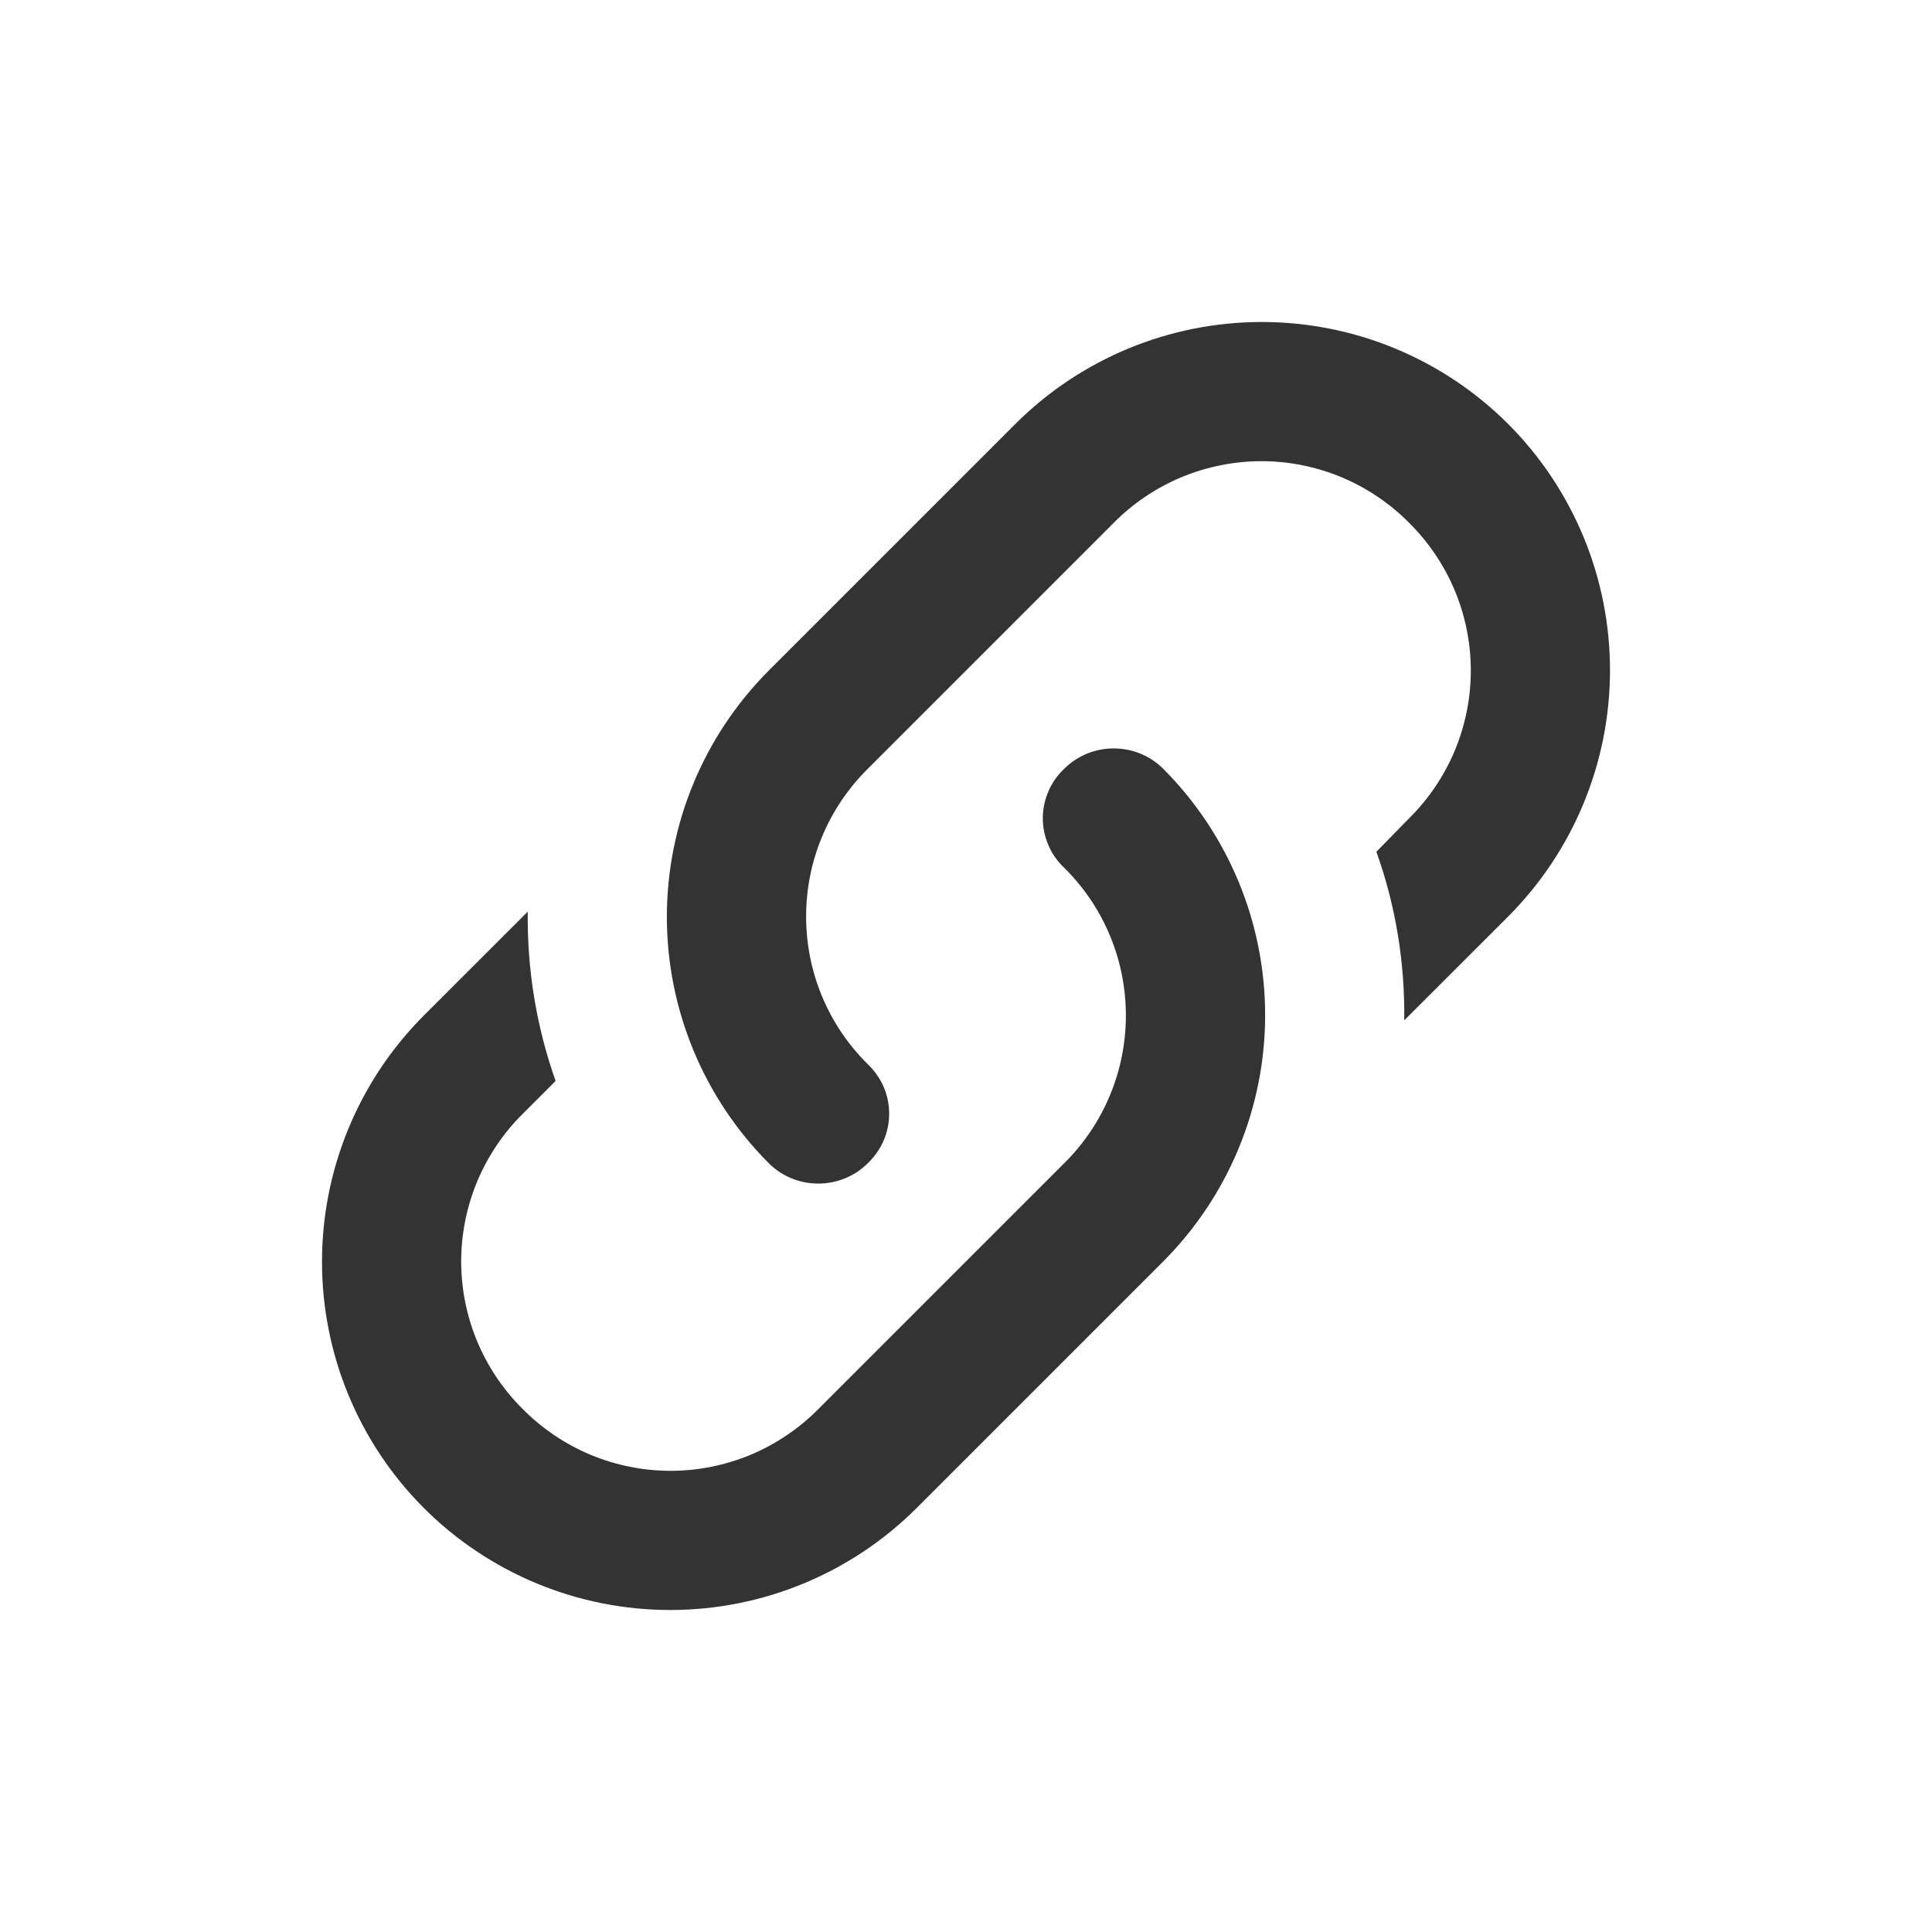 <svg width="24" height="24" viewBox="0 0 24 24" fill="none" xmlns="http://www.w3.org/2000/svg">
<path d="M10.78 13.22C11.134 13.558 11.134 14.112 10.78 14.45C10.442 14.787 9.888 14.787 9.55 14.45C8.74 13.638 8.284 12.537 8.284 11.39C8.284 10.242 8.74 9.142 9.55 8.33L12.614 5.266C13.426 4.455 14.527 4 15.674 4C16.822 4 17.922 4.455 18.734 5.266C19.545 6.078 20 7.178 20 8.326C20 9.473 19.545 10.574 18.734 11.386L17.444 12.675C17.453 11.965 17.34 11.256 17.098 10.581L17.505 10.165C17.747 9.925 17.94 9.639 18.072 9.324C18.203 9.009 18.271 8.671 18.271 8.33C18.271 7.989 18.203 7.651 18.072 7.336C17.94 7.021 17.747 6.735 17.505 6.495C17.265 6.252 16.979 6.06 16.664 5.928C16.349 5.797 16.011 5.729 15.67 5.729C15.329 5.729 14.991 5.797 14.676 5.928C14.361 6.06 14.075 6.252 13.835 6.495L10.78 9.55C10.537 9.791 10.344 10.076 10.213 10.391C10.081 10.706 10.014 11.044 10.014 11.386C10.014 11.727 10.081 12.065 10.213 12.38C10.344 12.695 10.537 12.98 10.78 13.22ZM13.22 9.55C13.558 9.213 14.112 9.213 14.45 9.55C15.26 10.362 15.716 11.463 15.716 12.61C15.716 13.758 15.26 14.858 14.45 15.67L11.386 18.734C10.574 19.545 9.473 20 8.326 20C7.178 20 6.078 19.545 5.266 18.734C4.455 17.922 4 16.822 4 15.674C4 14.527 4.455 13.426 5.266 12.614L6.556 11.325C6.547 12.035 6.66 12.744 6.902 13.428L6.495 13.835C6.252 14.075 6.06 14.361 5.928 14.676C5.797 14.991 5.729 15.329 5.729 15.67C5.729 16.011 5.797 16.349 5.928 16.664C6.06 16.979 6.252 17.265 6.495 17.505C6.735 17.747 7.021 17.94 7.336 18.072C7.651 18.203 7.989 18.271 8.33 18.271C8.671 18.271 9.009 18.203 9.324 18.072C9.639 17.94 9.925 17.747 10.165 17.505L13.22 14.45C13.463 14.21 13.656 13.924 13.787 13.609C13.919 13.294 13.986 12.956 13.986 12.614C13.986 12.273 13.919 11.935 13.787 11.62C13.656 11.305 13.463 11.02 13.22 10.78C13.136 10.701 13.069 10.606 13.024 10.5C12.978 10.394 12.954 10.28 12.954 10.165C12.954 10.05 12.978 9.936 13.024 9.83C13.069 9.724 13.136 9.629 13.22 9.55Z" fill="#333333"/>
</svg>
